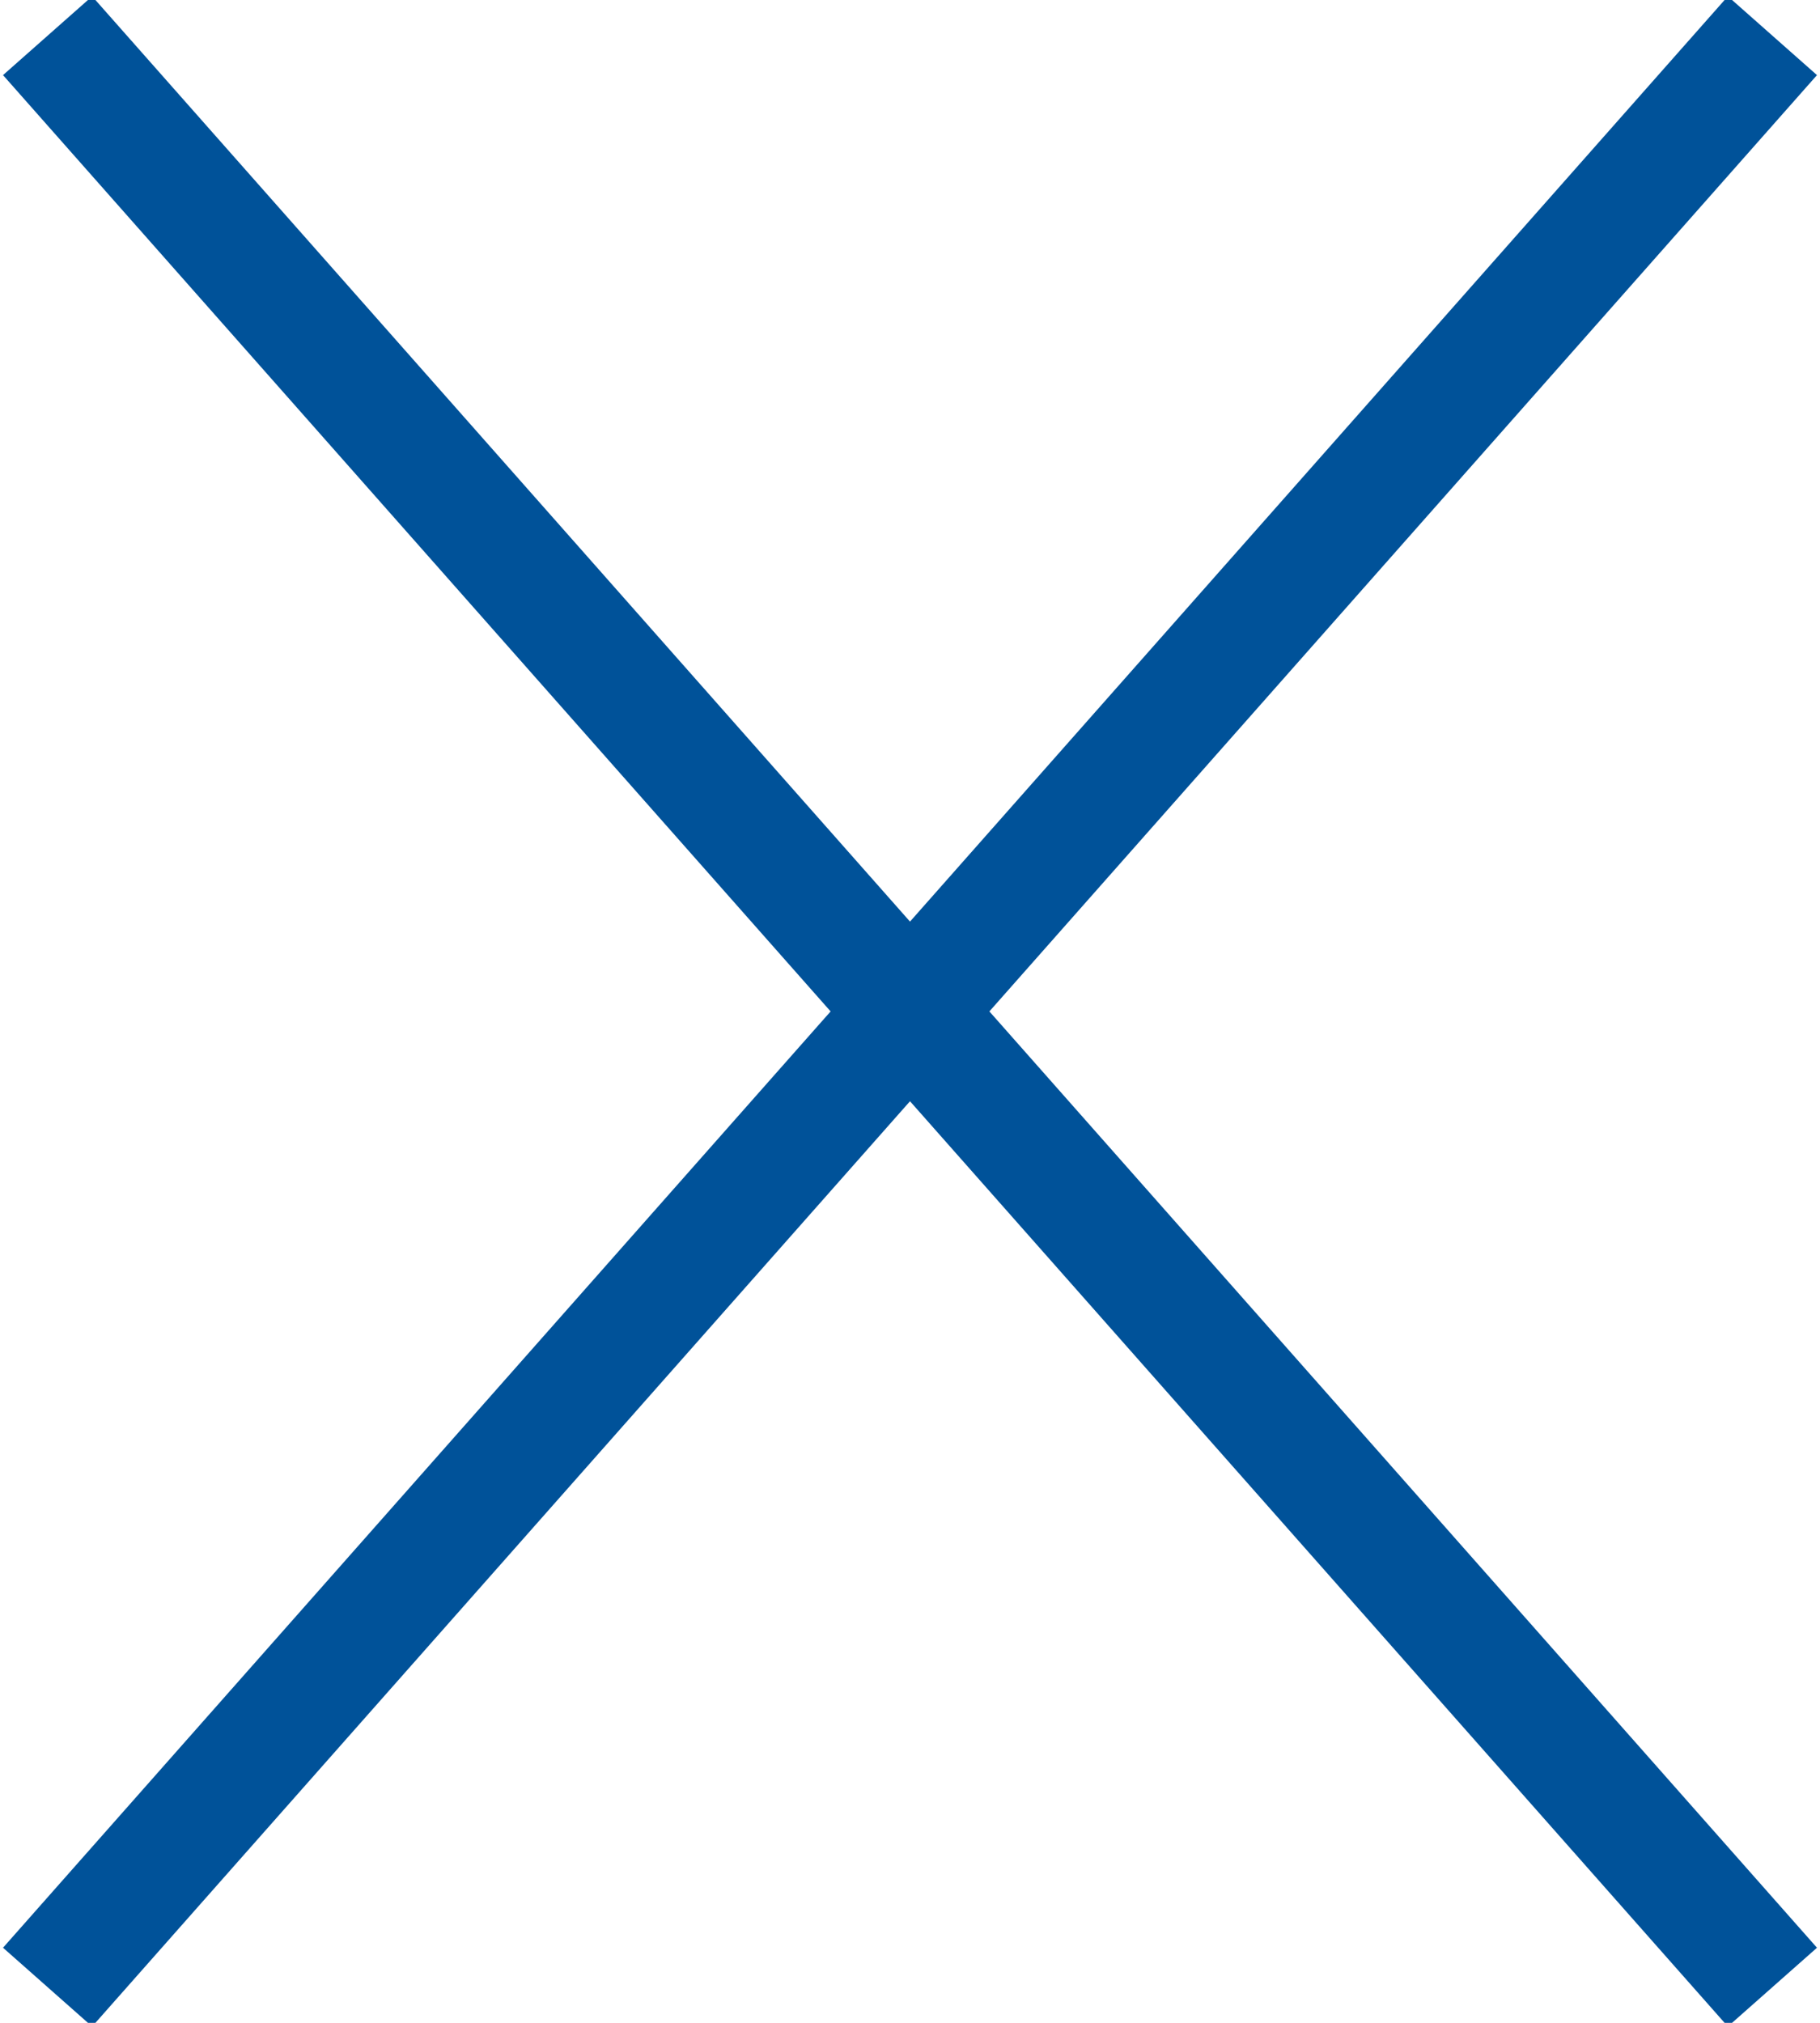 <?xml version="1.0" encoding="utf-8"?>
<!-- Generator: Adobe Illustrator 18.0.0, SVG Export Plug-In . SVG Version: 6.00 Build 0)  -->
<!DOCTYPE svg PUBLIC "-//W3C//DTD SVG 1.1//EN" "http://www.w3.org/Graphics/SVG/1.1/DTD/svg11.dtd">
<svg version="1.1" id="图层_1" xmlns="http://www.w3.org/2000/svg" xmlns:xlink="http://www.w3.org/1999/xlink" x="0px" y="0px"
	 viewBox="0 0 15.3 17" enable-background="new 0 0 15.3 17" xml:space="preserve">
<g>
	<line fill="none" stroke="#005299" stroke-miterlimit="10" x1="0.4" y1="16.7" x2="14.9" y2="0.3"/>
	<line fill="none" stroke="#005299" stroke-miterlimit="10" x1="0.4" y1="0.3" x2="14.9" y2="16.7"/>
</g>
</svg>
